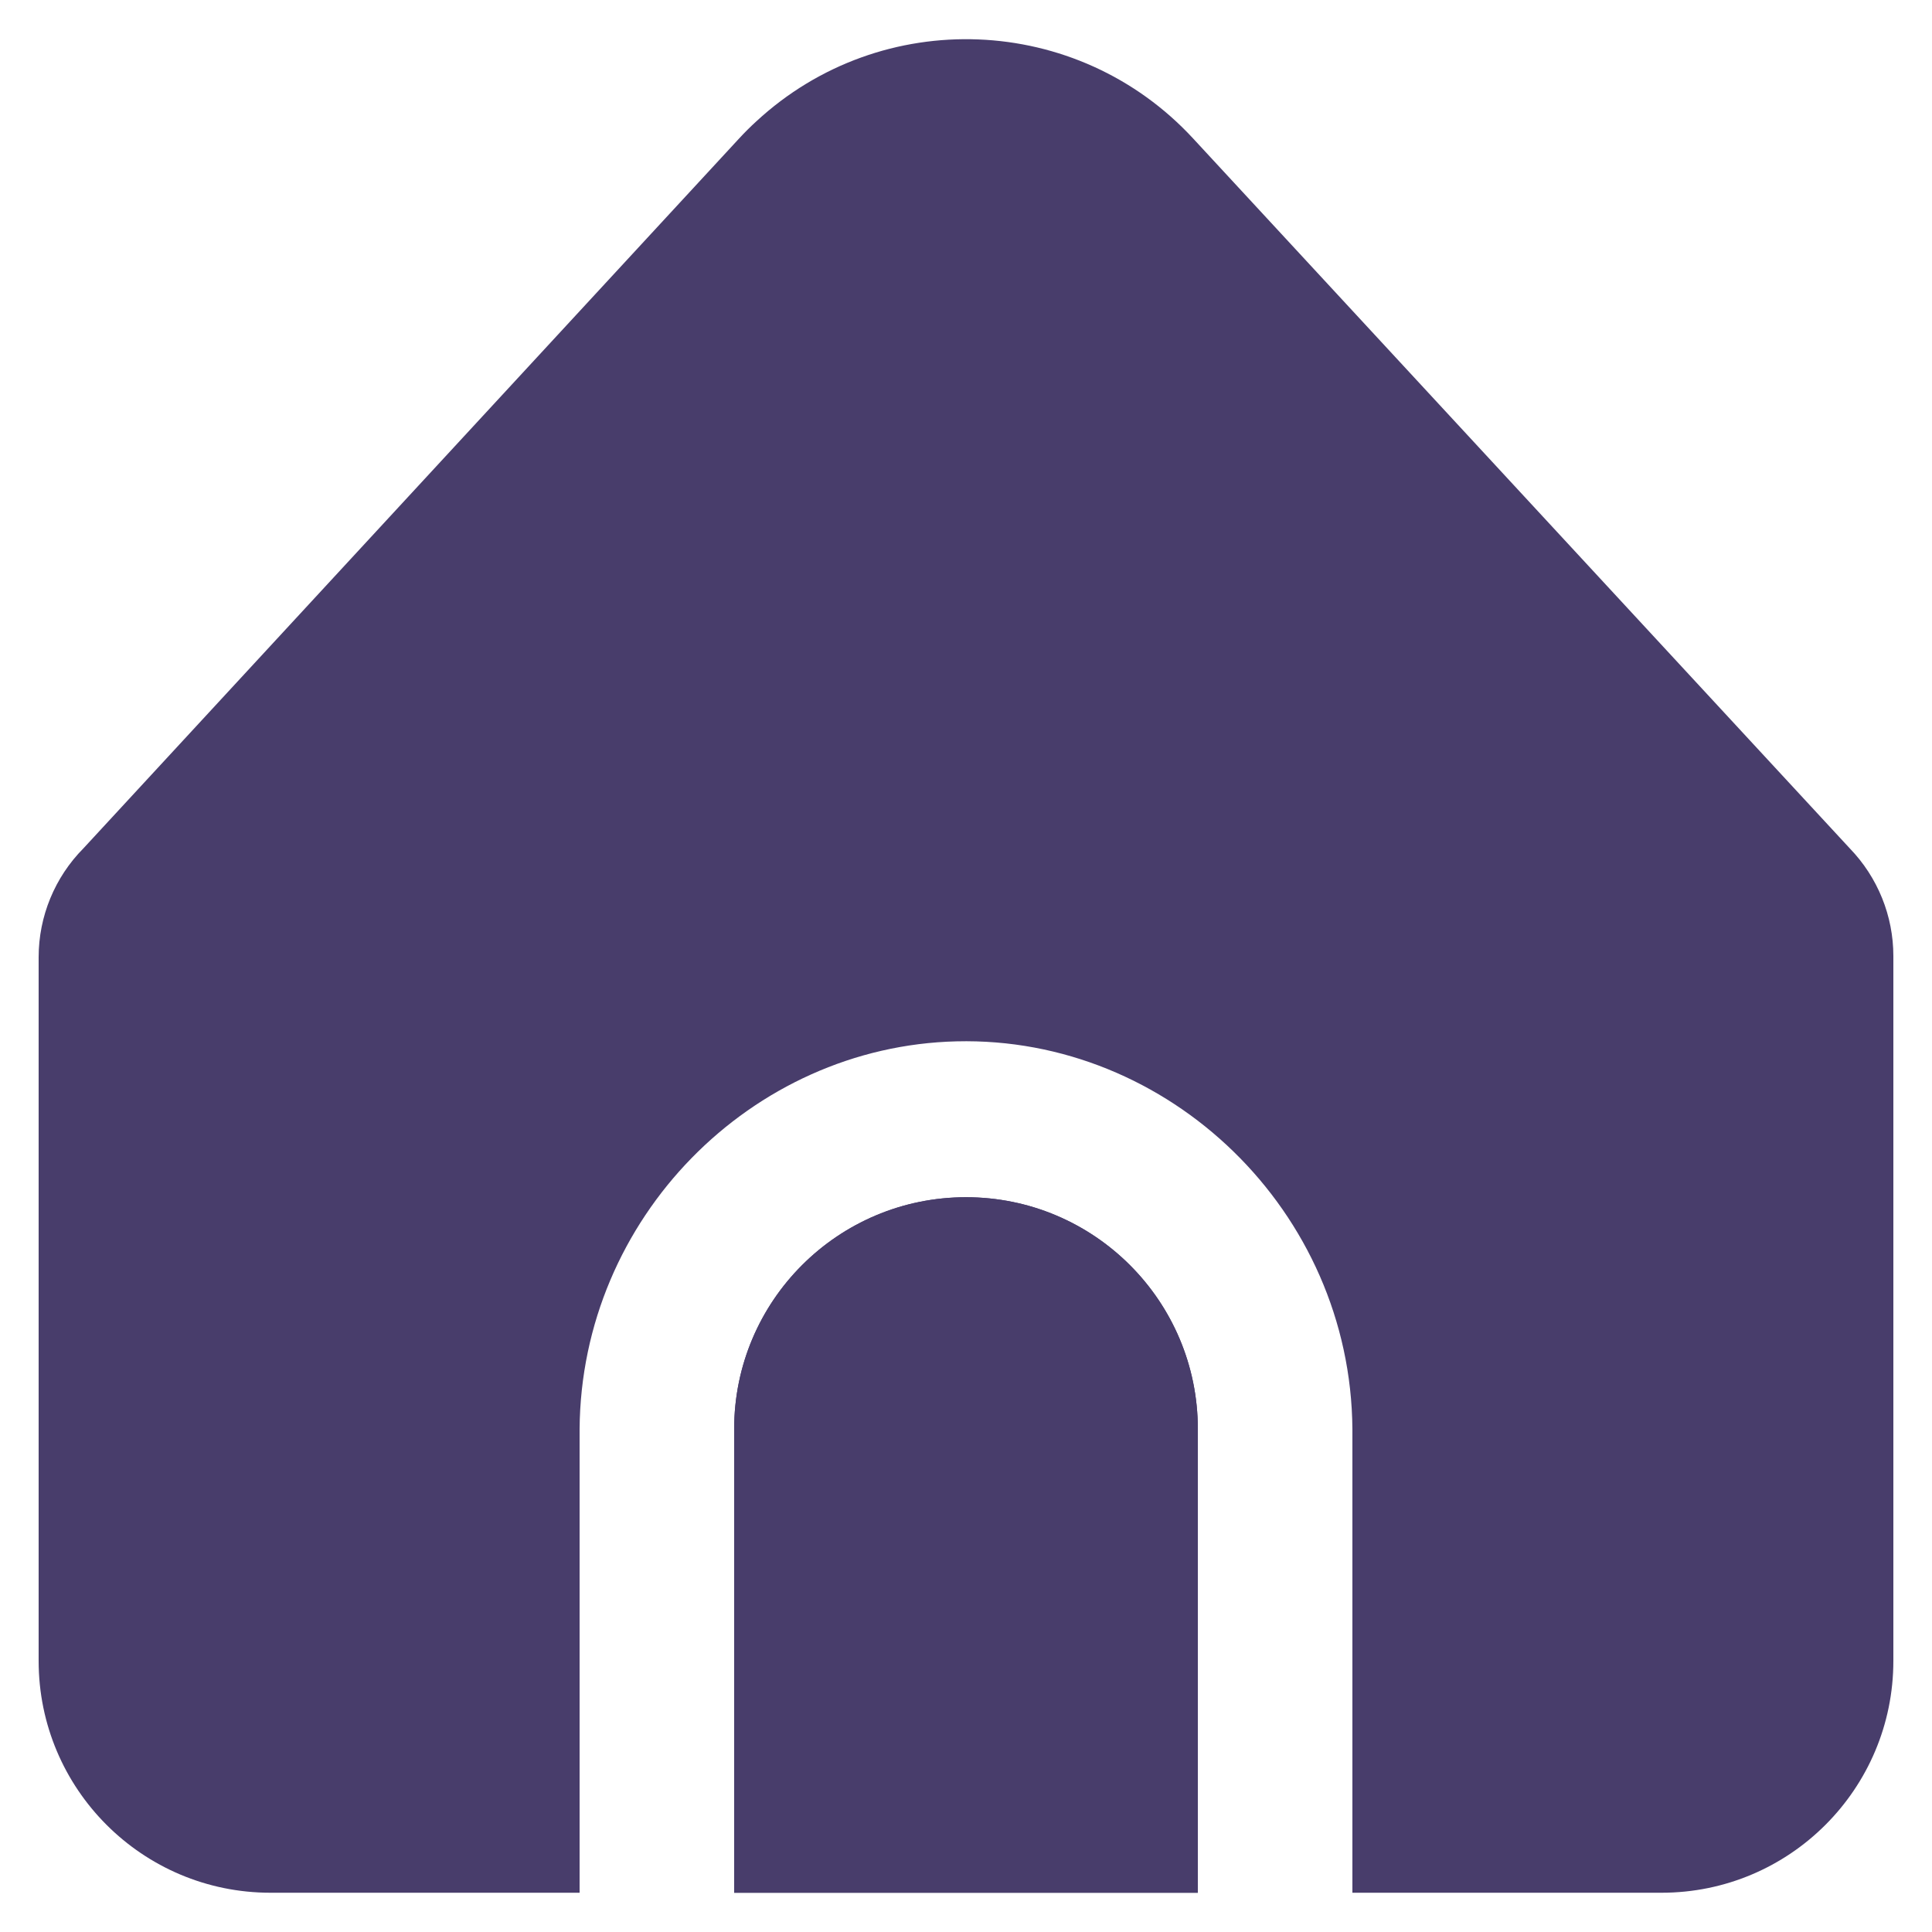 <svg width="25" height="25" viewBox="0 0 25 25" fill="none" xmlns="http://www.w3.org/2000/svg">
<g clip-path="url(#clip0_613_6479)">
<path d="M12.5 15.492C10.843 15.492 9.5 16.835 9.5 18.492V24.492H15.5V18.492C15.5 16.835 14.157 15.492 12.5 15.492Z" fill="#483D6B"/>
<path d="M17.5 18.492V24.492H21.5C23.157 24.492 24.5 23.149 24.5 21.492V12.371C24.5 11.852 24.298 11.353 23.937 10.979L15.439 1.792C13.94 0.17 11.409 0.07 9.787 1.57C9.709 1.641 9.635 1.715 9.564 1.792L1.081 10.976C0.709 11.351 0.5 11.858 0.5 12.386V21.492C0.5 23.149 1.843 24.492 3.5 24.492H7.5V18.492C7.519 15.766 9.72 13.539 12.378 13.475C15.126 13.408 17.479 15.673 17.5 18.492Z" fill="#483D6B"/>
<path d="M12.5 15.492C10.843 15.492 9.5 16.835 9.5 18.492V24.492H15.5V18.492C15.5 16.835 14.157 15.492 12.5 15.492Z" fill="#483D6B"/>
</g>
<defs>
<clipPath id="clip0_613_6479">
<rect width="24" height="24" fill="white" transform="translate(0.5 0.5)"/>
</clipPath>
</defs>
</svg>
